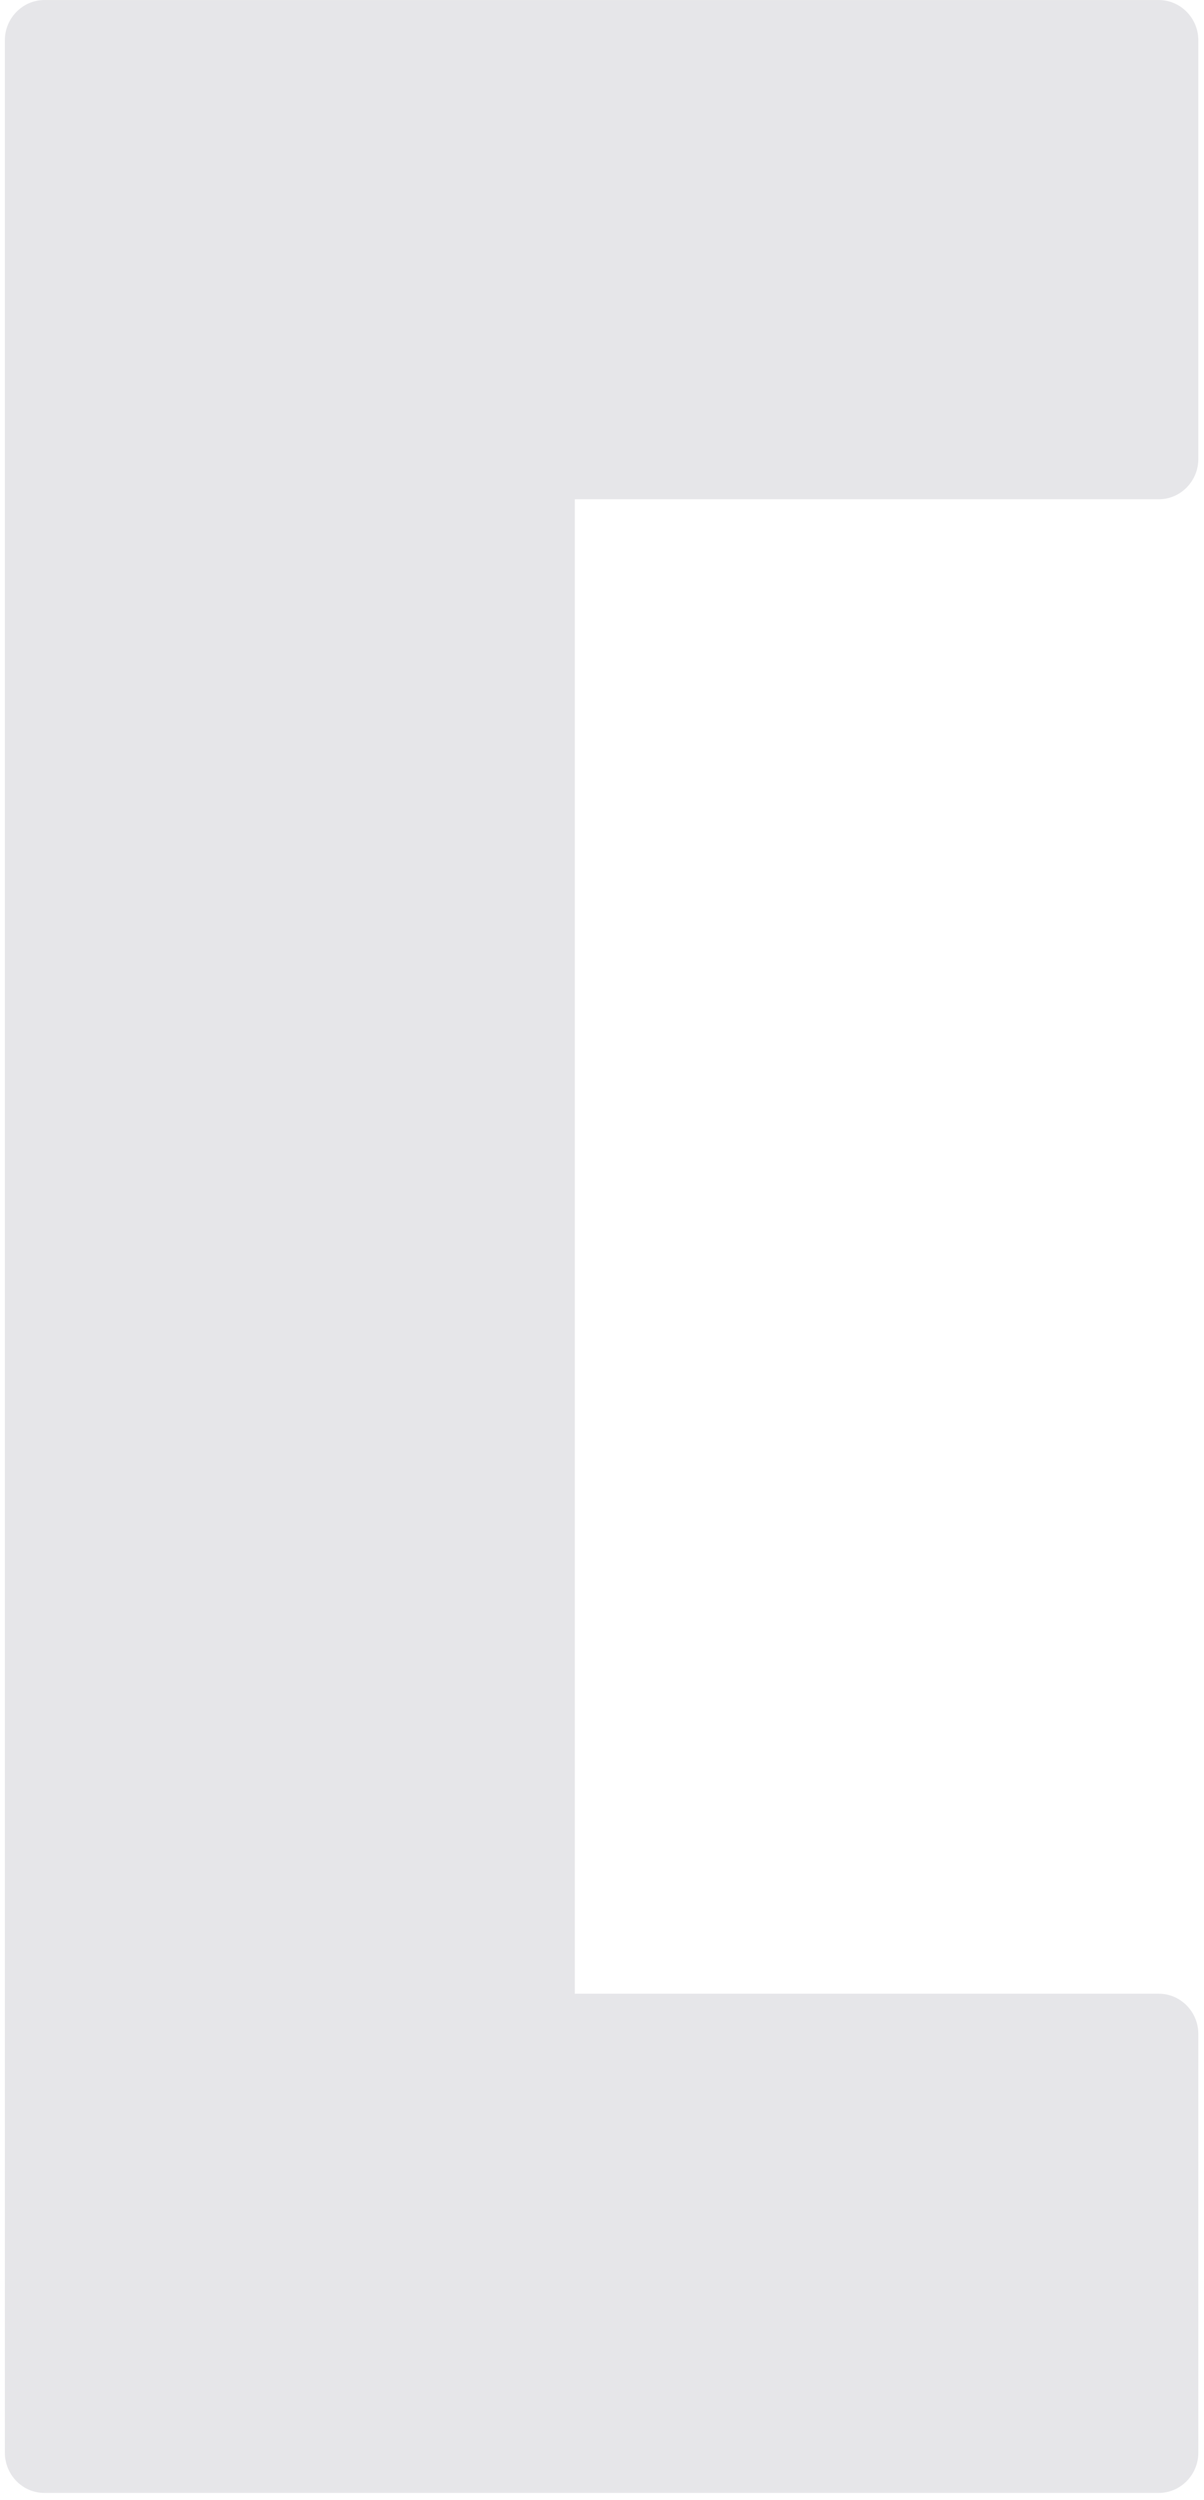 <svg width="132" height="274" viewBox="0 0 132 274" fill="none" xmlns="http://www.w3.org/2000/svg">
<path d="M4.866 273.204H127.043C129.427 273.204 131.377 271.221 131.377 268.799V222.899C131.377 220.476 129.427 218.494 127.043 218.494H63.019V54.715H127.043C129.427 54.715 131.377 52.733 131.377 50.31V4.41C131.377 1.988 129.427 0.005 127.043 0.005H58.686H4.866C2.483 0.005 0.533 1.988 0.533 4.41V59.12V214.067V268.072V268.777C0.533 271.221 2.462 273.204 4.866 273.204Z" fill="#E6E6E9"/>
</svg>

